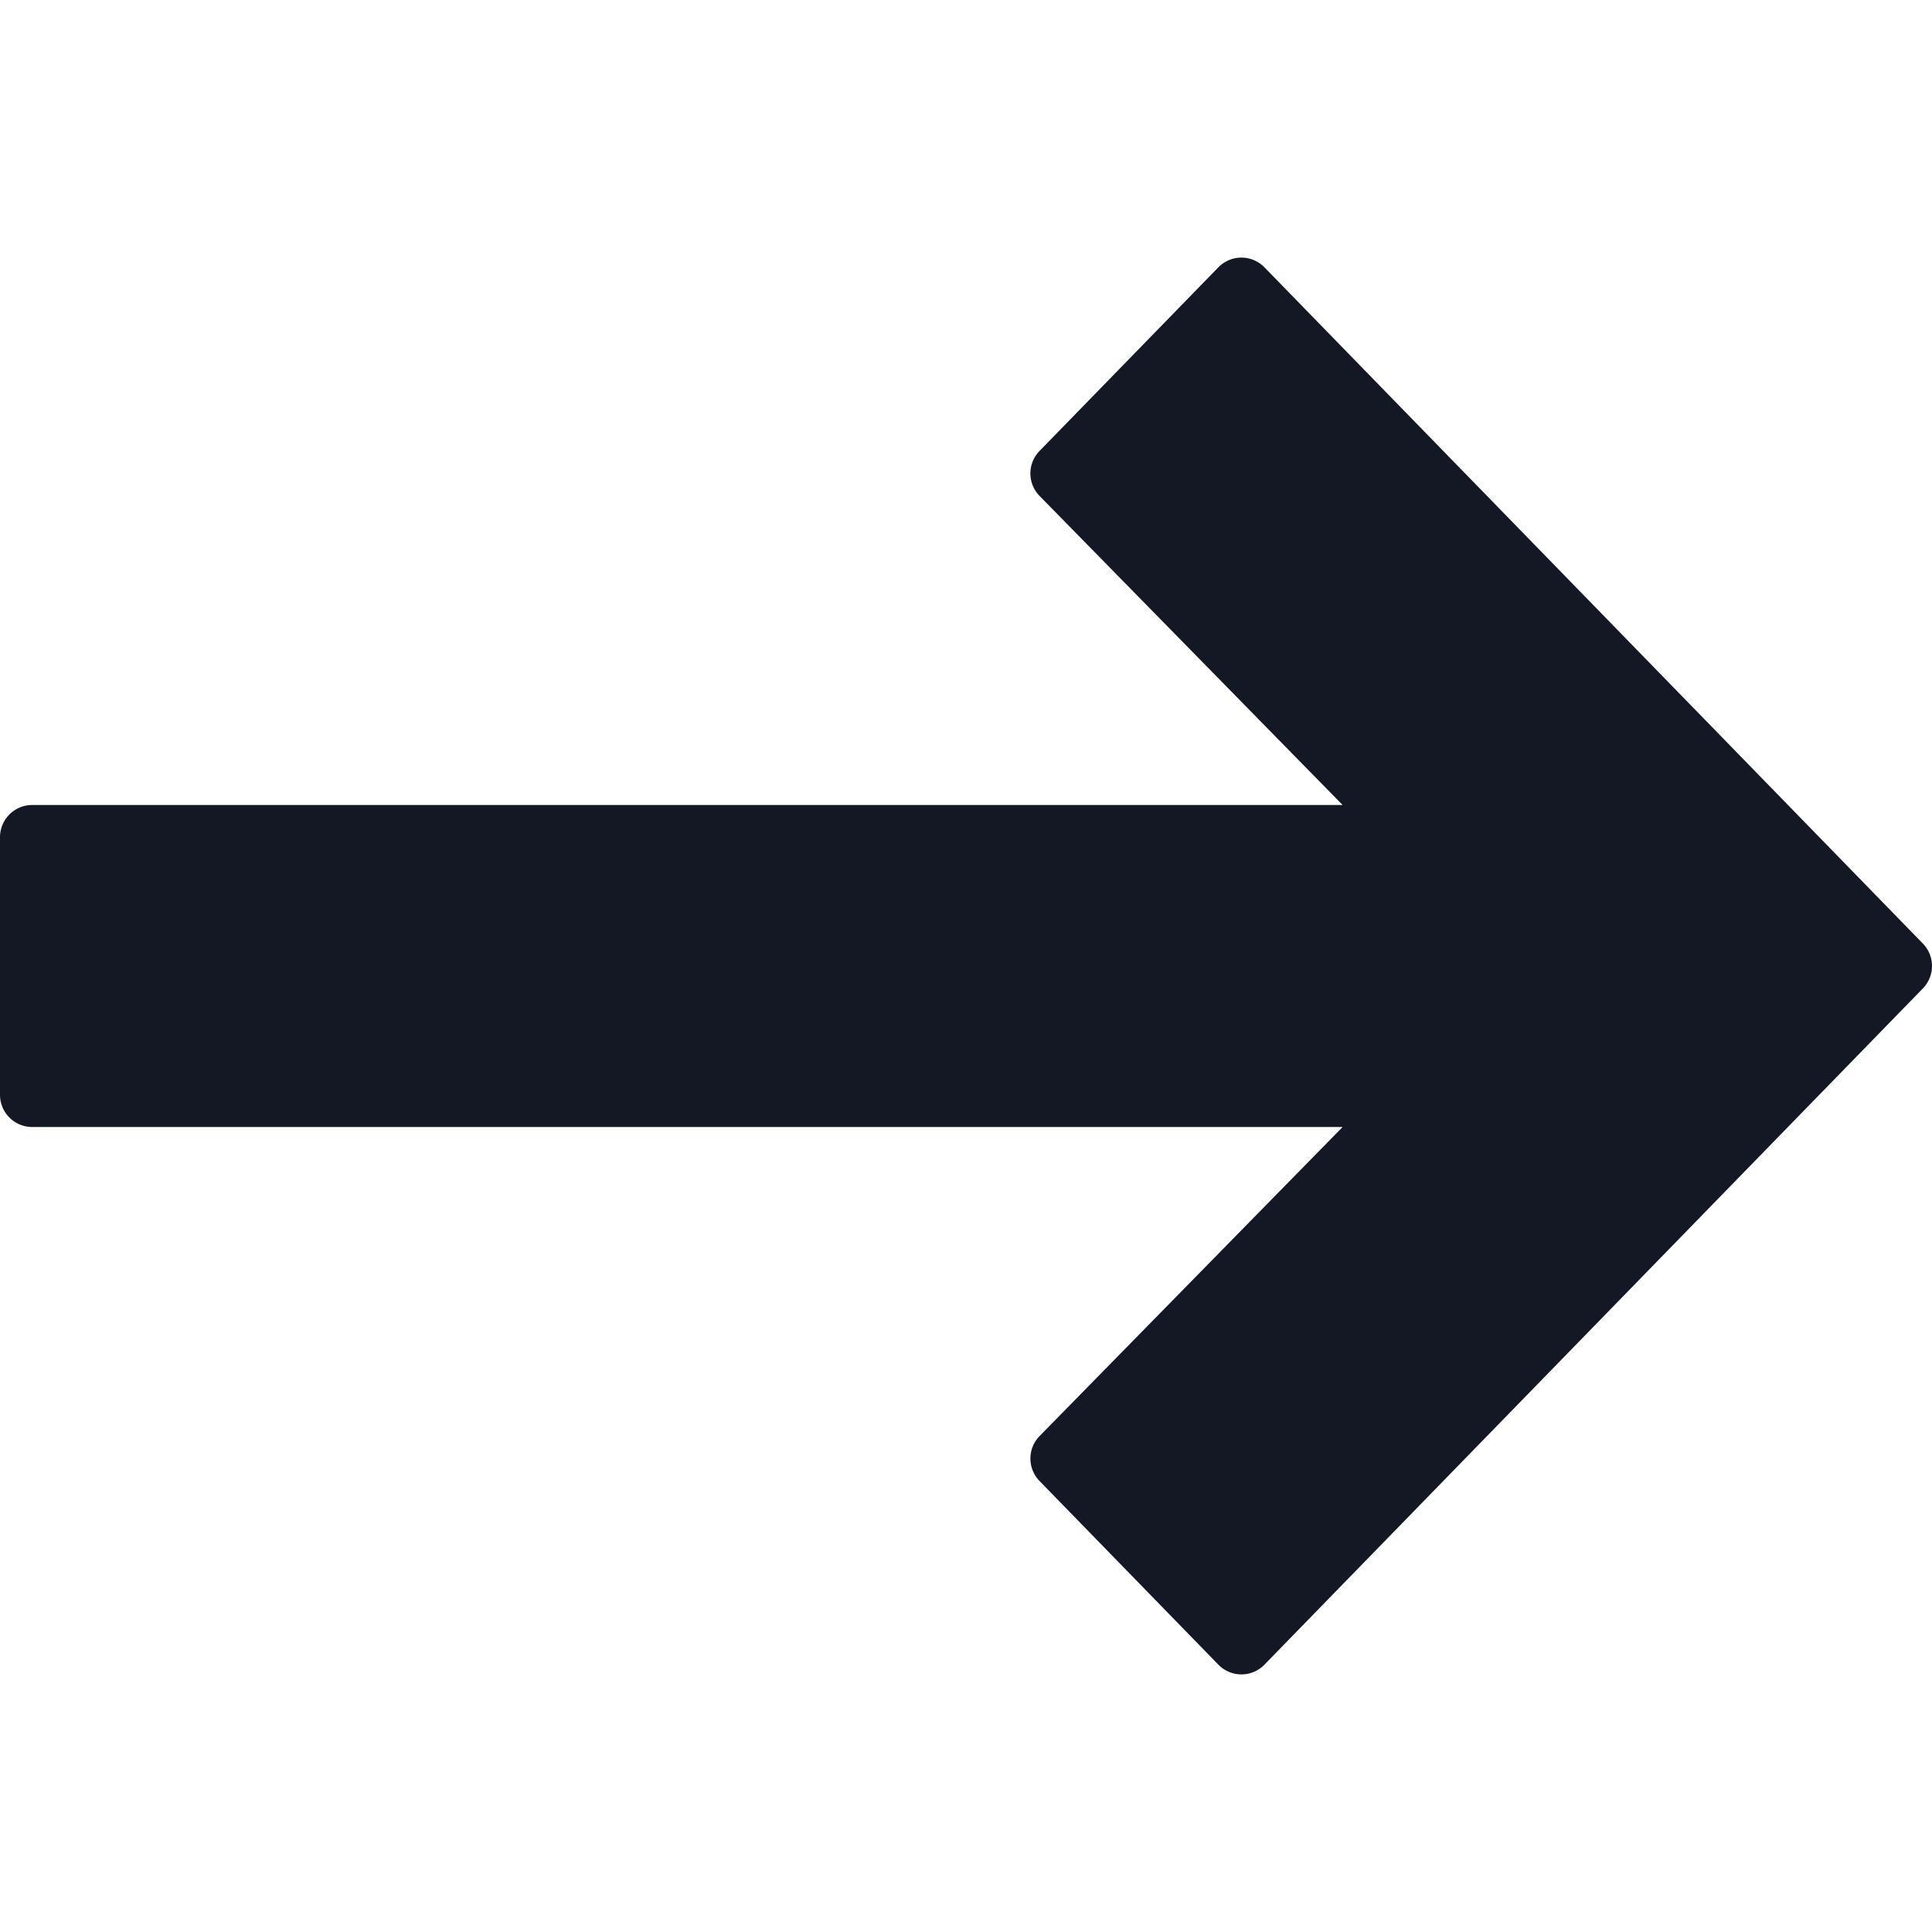 <svg xmlns="http://www.w3.org/2000/svg" xmlns:xlink="http://www.w3.org/1999/xlink" width="200" height="200" viewBox="0 0 200 200"><defs><clipPath id="a"><rect width="200" height="200" fill="#fff"/></clipPath><clipPath id="c"><rect width="200" height="200"/></clipPath></defs><g id="b" clip-path="url(#c)"><g transform="translate(0 200) rotate(-90)" clip-path="url(#a)"><path d="M172.327,126.123l-19.01-18.51a3.329,3.329,0,0,0-4.66.007l-31.99,31.367V3.333A3.335,3.335,0,0,0,113.333,0H86.666a3.335,3.335,0,0,0-3.333,3.333V138.987L51.343,107.62a3.331,3.331,0,0,0-4.657-.007l-19.01,18.51a3.325,3.325,0,0,0,0,4.773l70,68.157a3.329,3.329,0,0,0,4.65,0l70-68.157a3.333,3.333,0,0,0,0-4.773Z" fill="#131824"/></g></g></svg>
